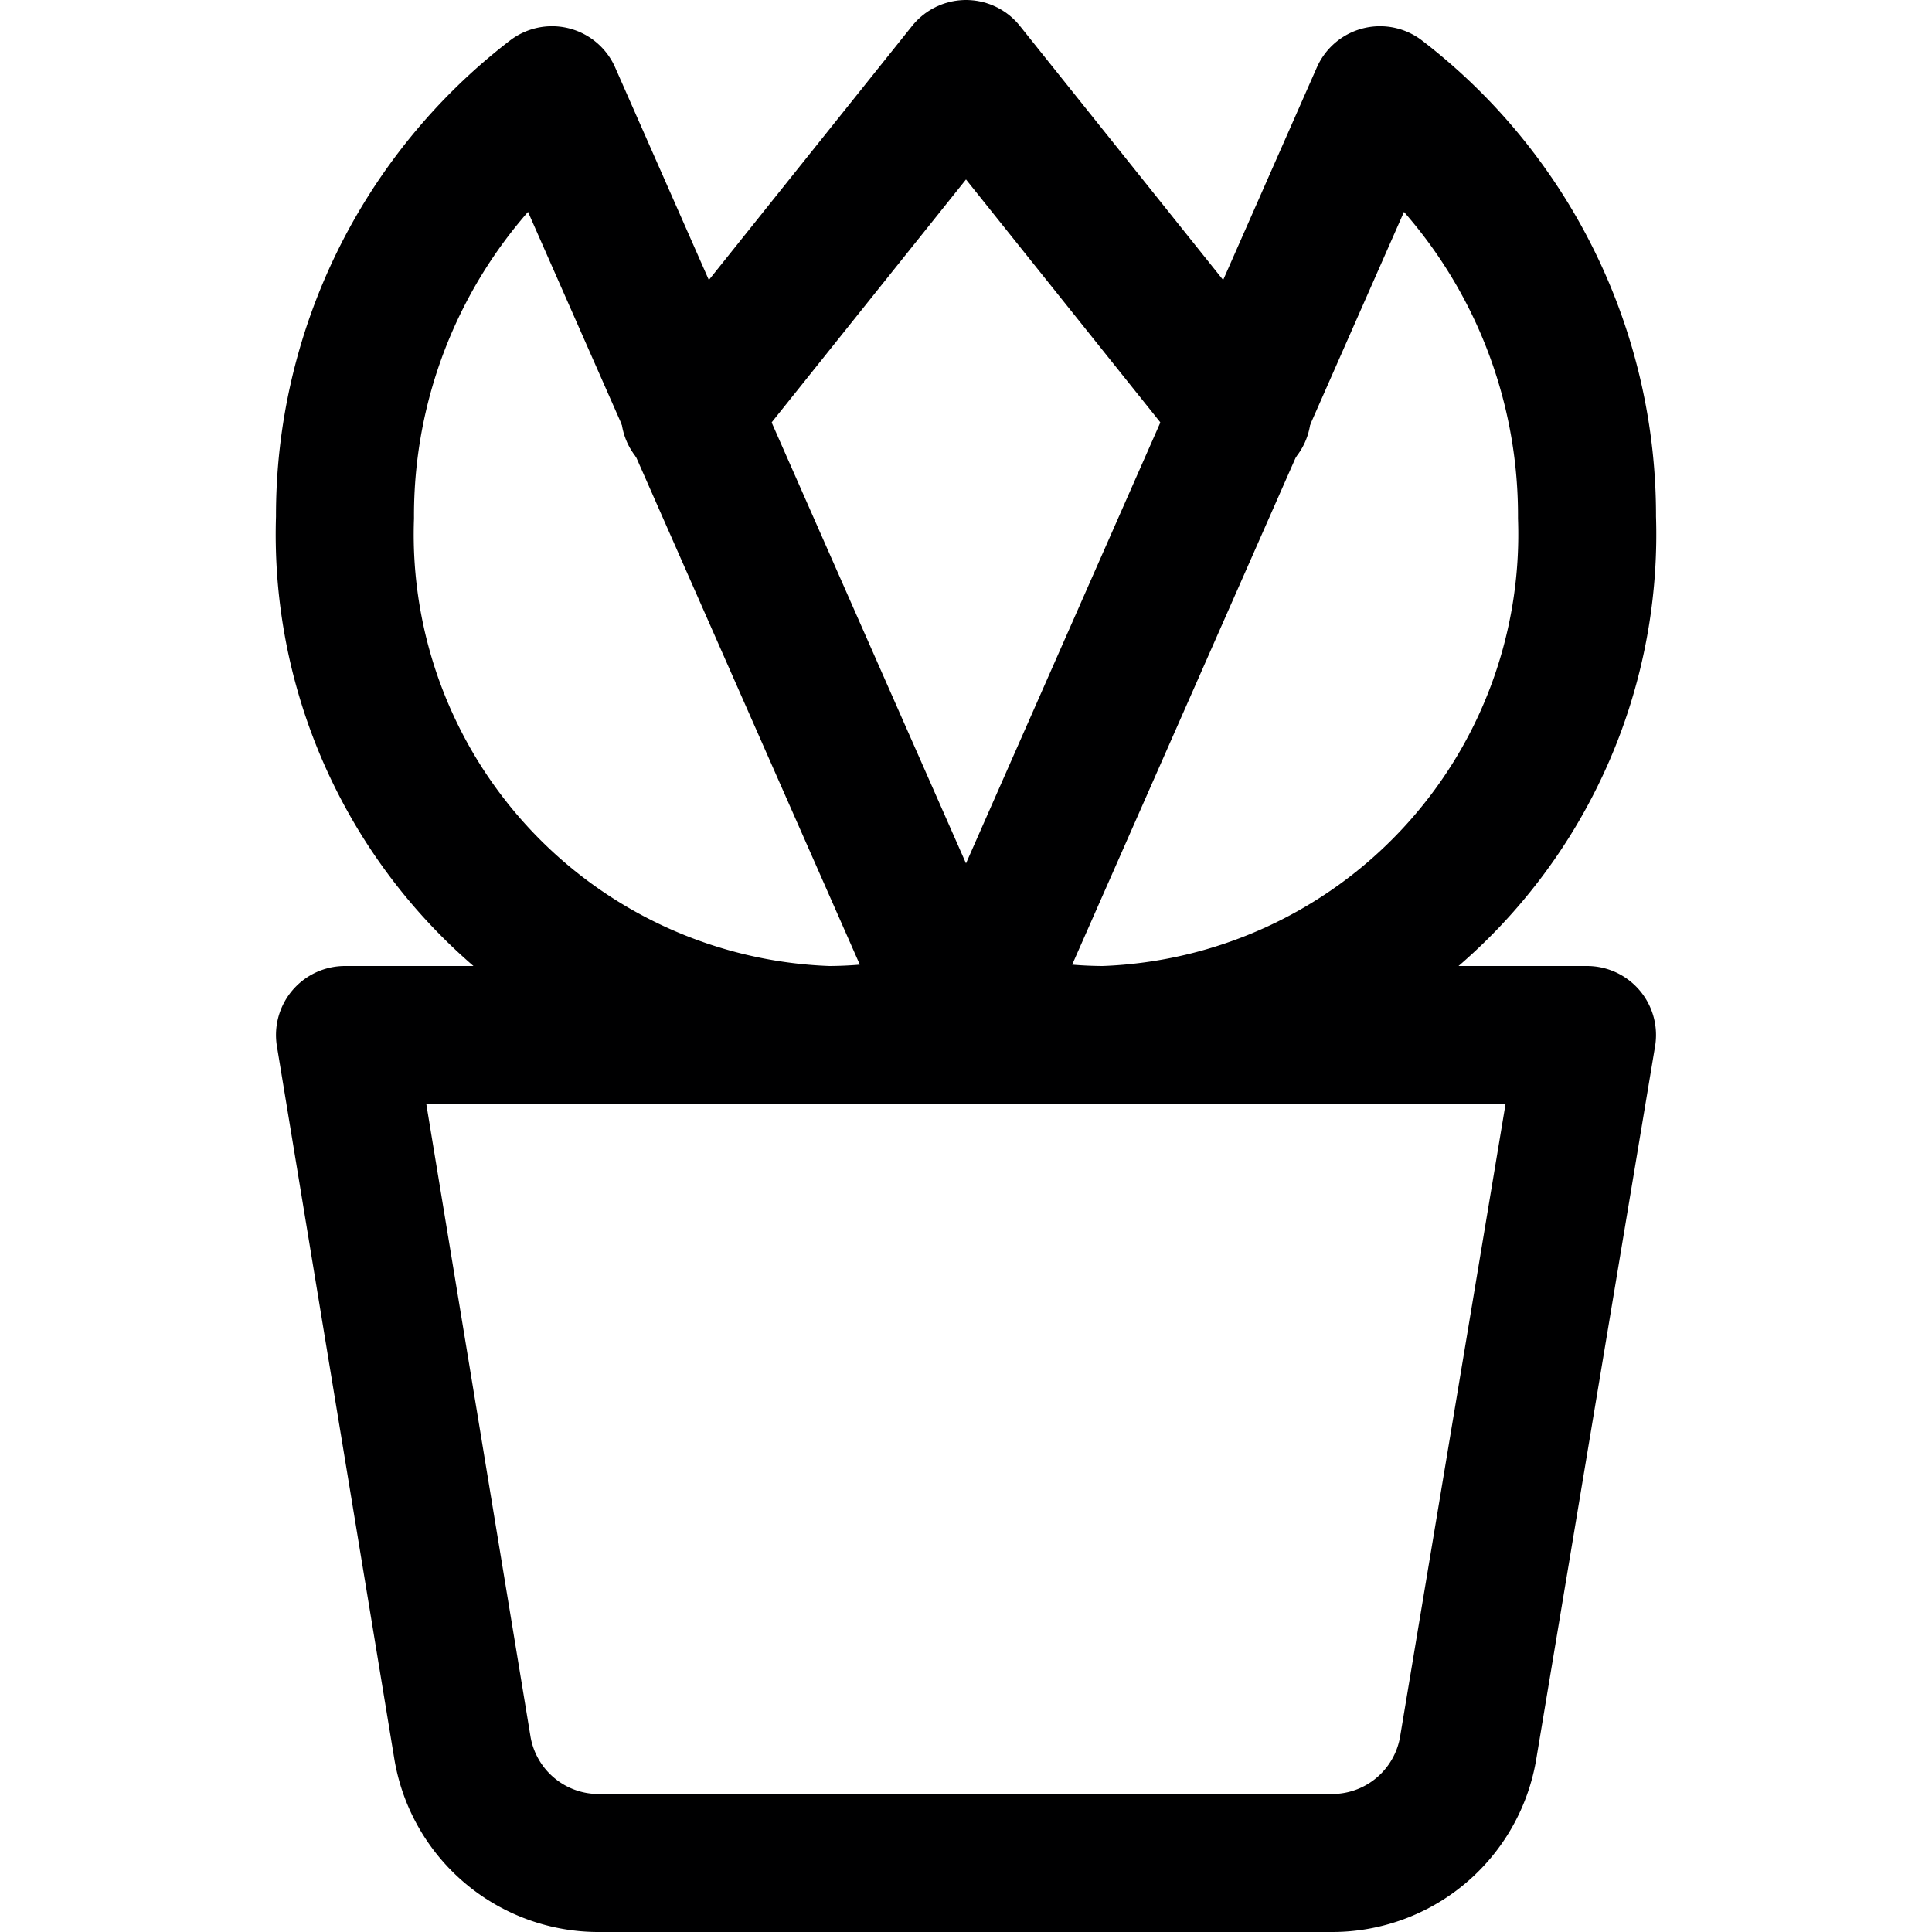 <svg xmlns="http://www.w3.org/2000/svg" viewBox="0 0 14 14">
  <g>
    <path d="M11.5,7.5l-.86,5.16a1,1,0,0,1-1,.84H4.35a1,1,0,0,1-1-.84L2.5,7.5Z" style="fill: none;stroke: #000001;stroke-linecap: round;stroke-linejoin: round"/>
    <path d="M4,.69A3.84,3.84,0,0,0,2.5,3.75,3.63,3.63,0,0,0,6,7.5a3.24,3.24,0,0,0,.94-.14Z" style="fill: none;stroke: #000001;stroke-linecap: round;stroke-linejoin: round"/>
    <path d="M10,.69A3.84,3.84,0,0,1,11.5,3.75,3.63,3.63,0,0,1,8,7.5a3.24,3.24,0,0,1-.94-.14Z" style="fill: none;stroke: #000001;stroke-linecap: round;stroke-linejoin: round"/>
    <polyline points="5 3 7 0.5 9 3" style="fill: none;stroke: #000001;stroke-linecap: round;stroke-linejoin: round"/>
  </g>
</svg>
